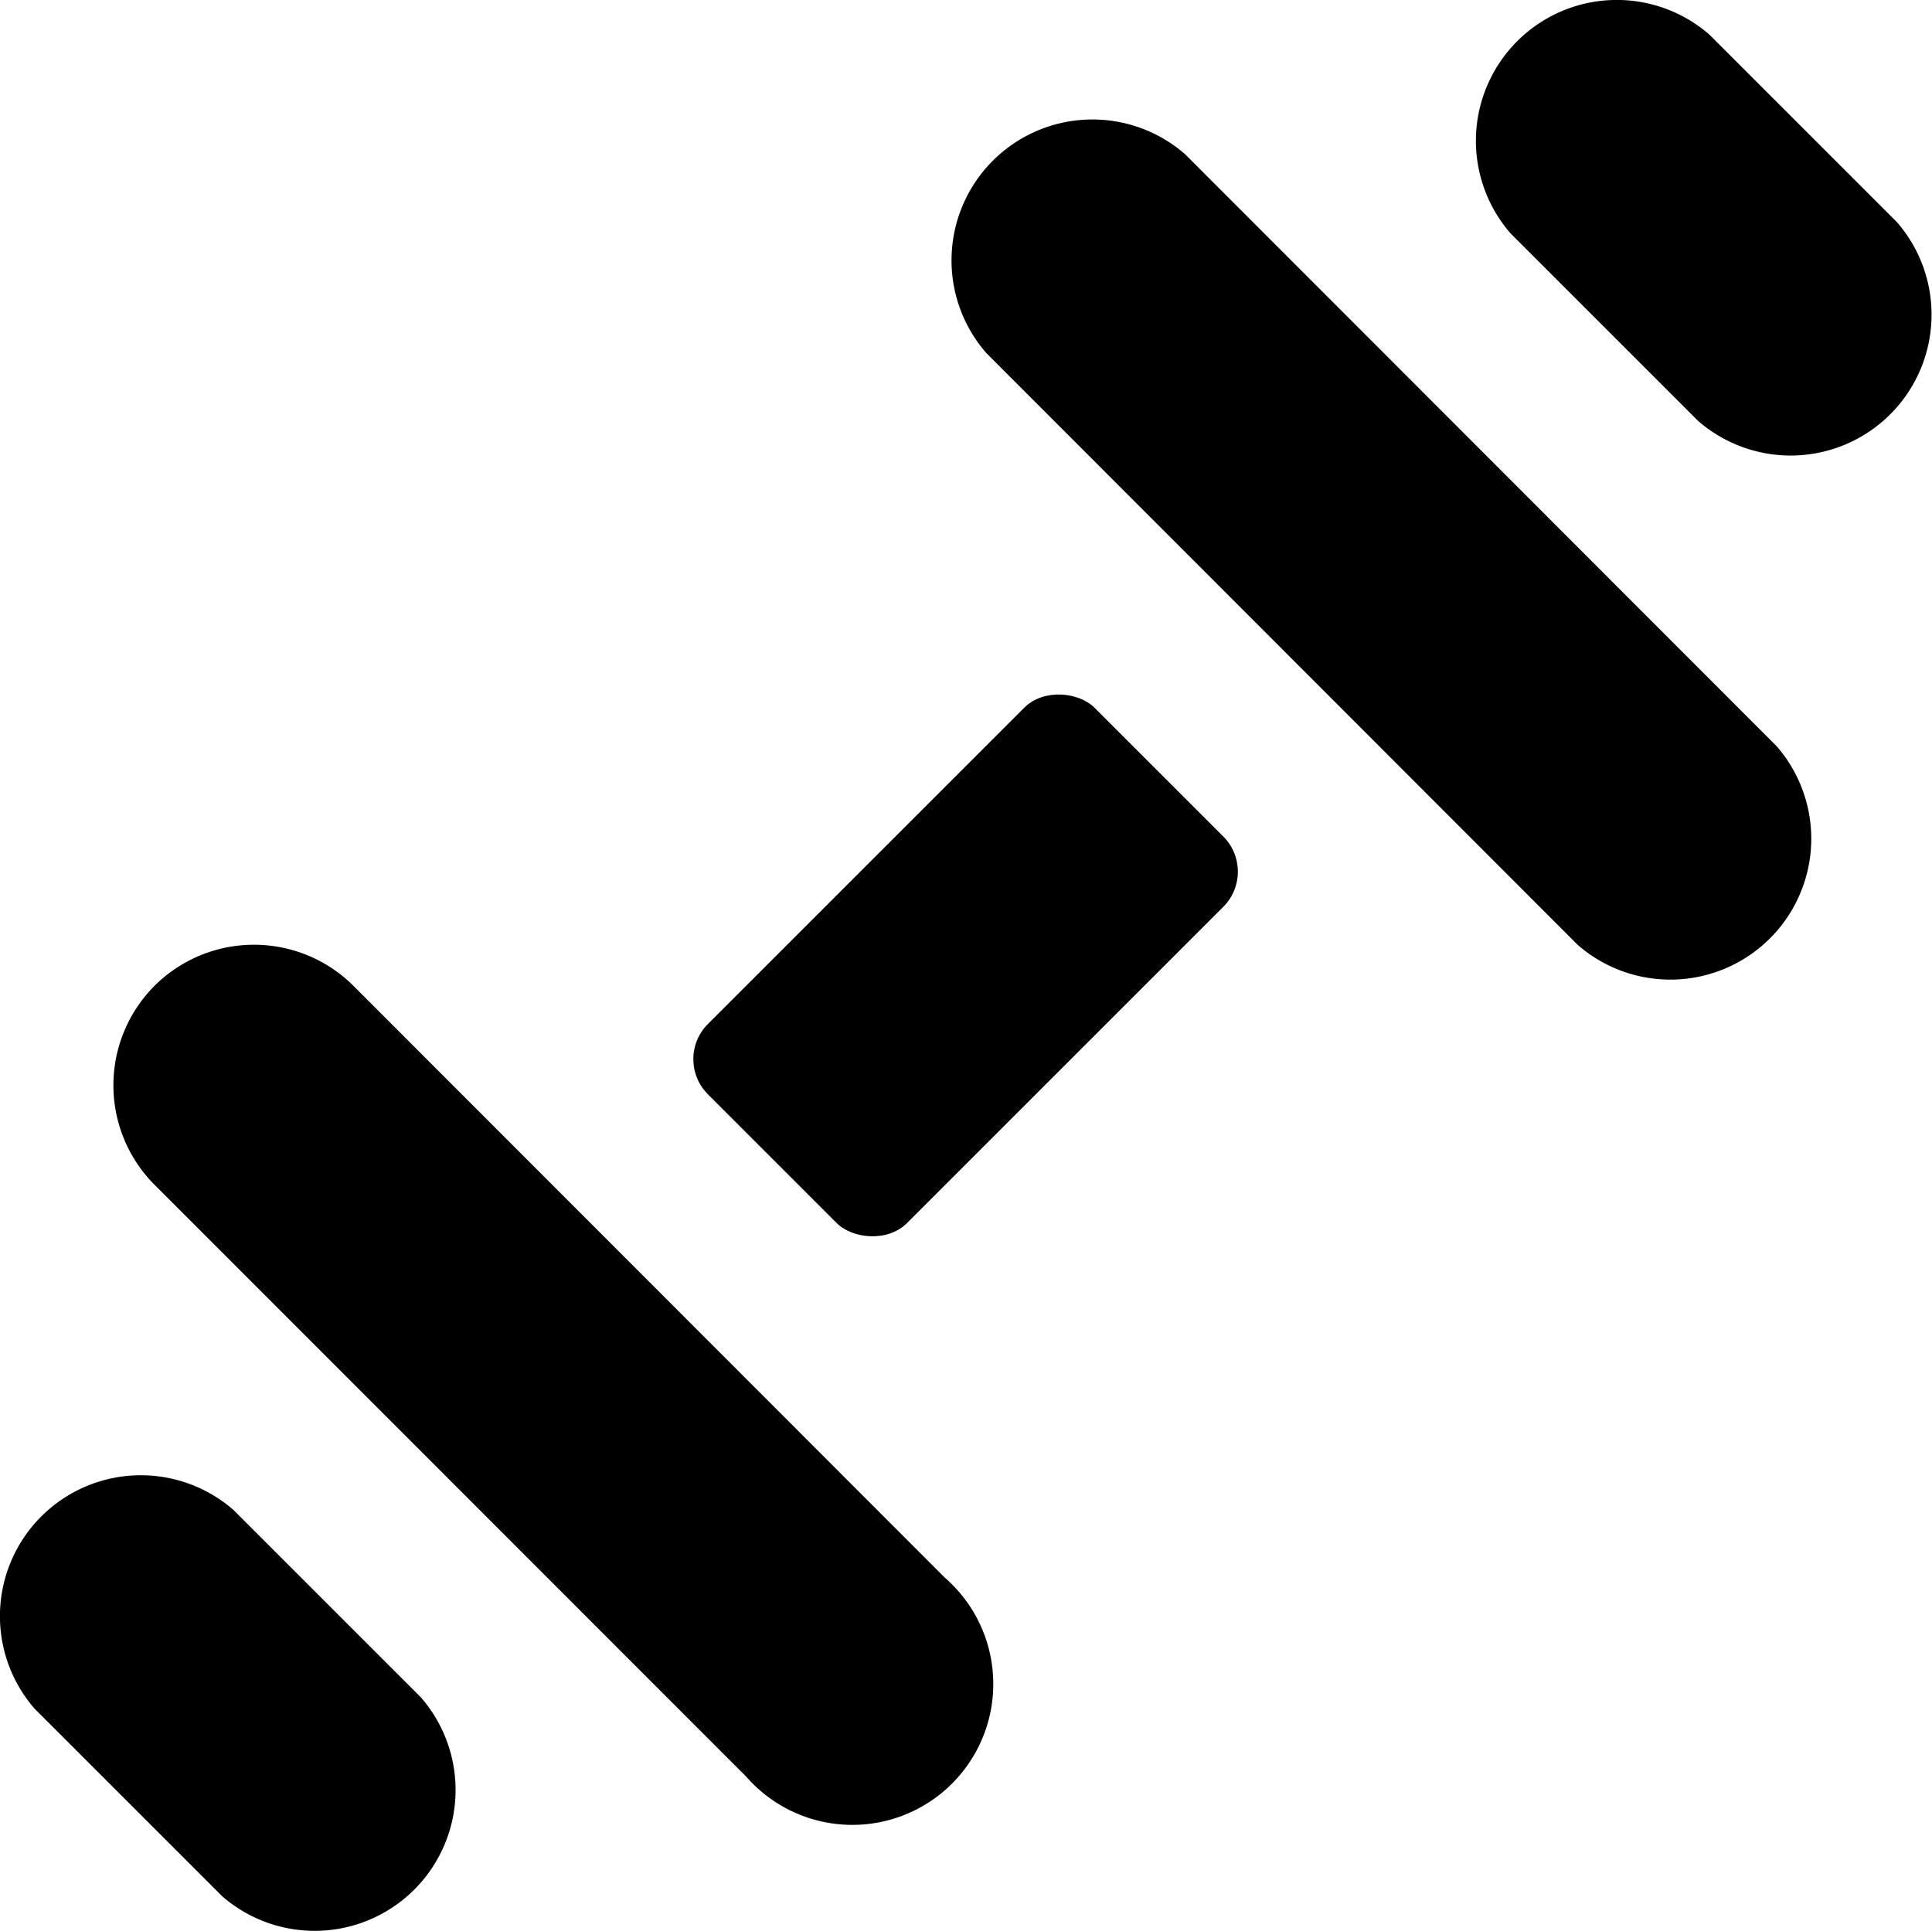 <svg data-v-423bf9ae="" xmlns="http://www.w3.org/2000/svg" viewBox="0 0 60.015 60" class="icon"><!----><!----><!----><!----><g data-v-423bf9ae="" id="f73780bb-83e1-4dd5-89c7-ed939c0c135f" transform="matrix(0.772,0,0,0.772,-9.245,-8.959)" stroke="none" fill="black"><path d="M28.91 79.91l-7.54-7.54a5.67 5.67 0 0 0-8 8l7.54 7.54a5.67 5.67 0 0 0 8-8zM18.19 51.28a5.67 5.67 0 0 0 0 8L42 83.1a5.67 5.67 0 1 0 8-8L26.2 51.28a5.67 5.67 0 0 0-8.01 0z"></path><rect x="39.83" y="44.79" width="22" height="11.33" rx="2" ry="2" transform="rotate(-45 50.83 50.456)"></rect><path d="M80.76 13a5.67 5.67 0 0 0-8 8l7.54 7.54a5.67 5.67 0 0 0 8-8zM59.66 17.81a5.67 5.67 0 0 0-8 8l23.8 23.82a5.67 5.67 0 0 0 8-8z"></path></g><!----></svg>